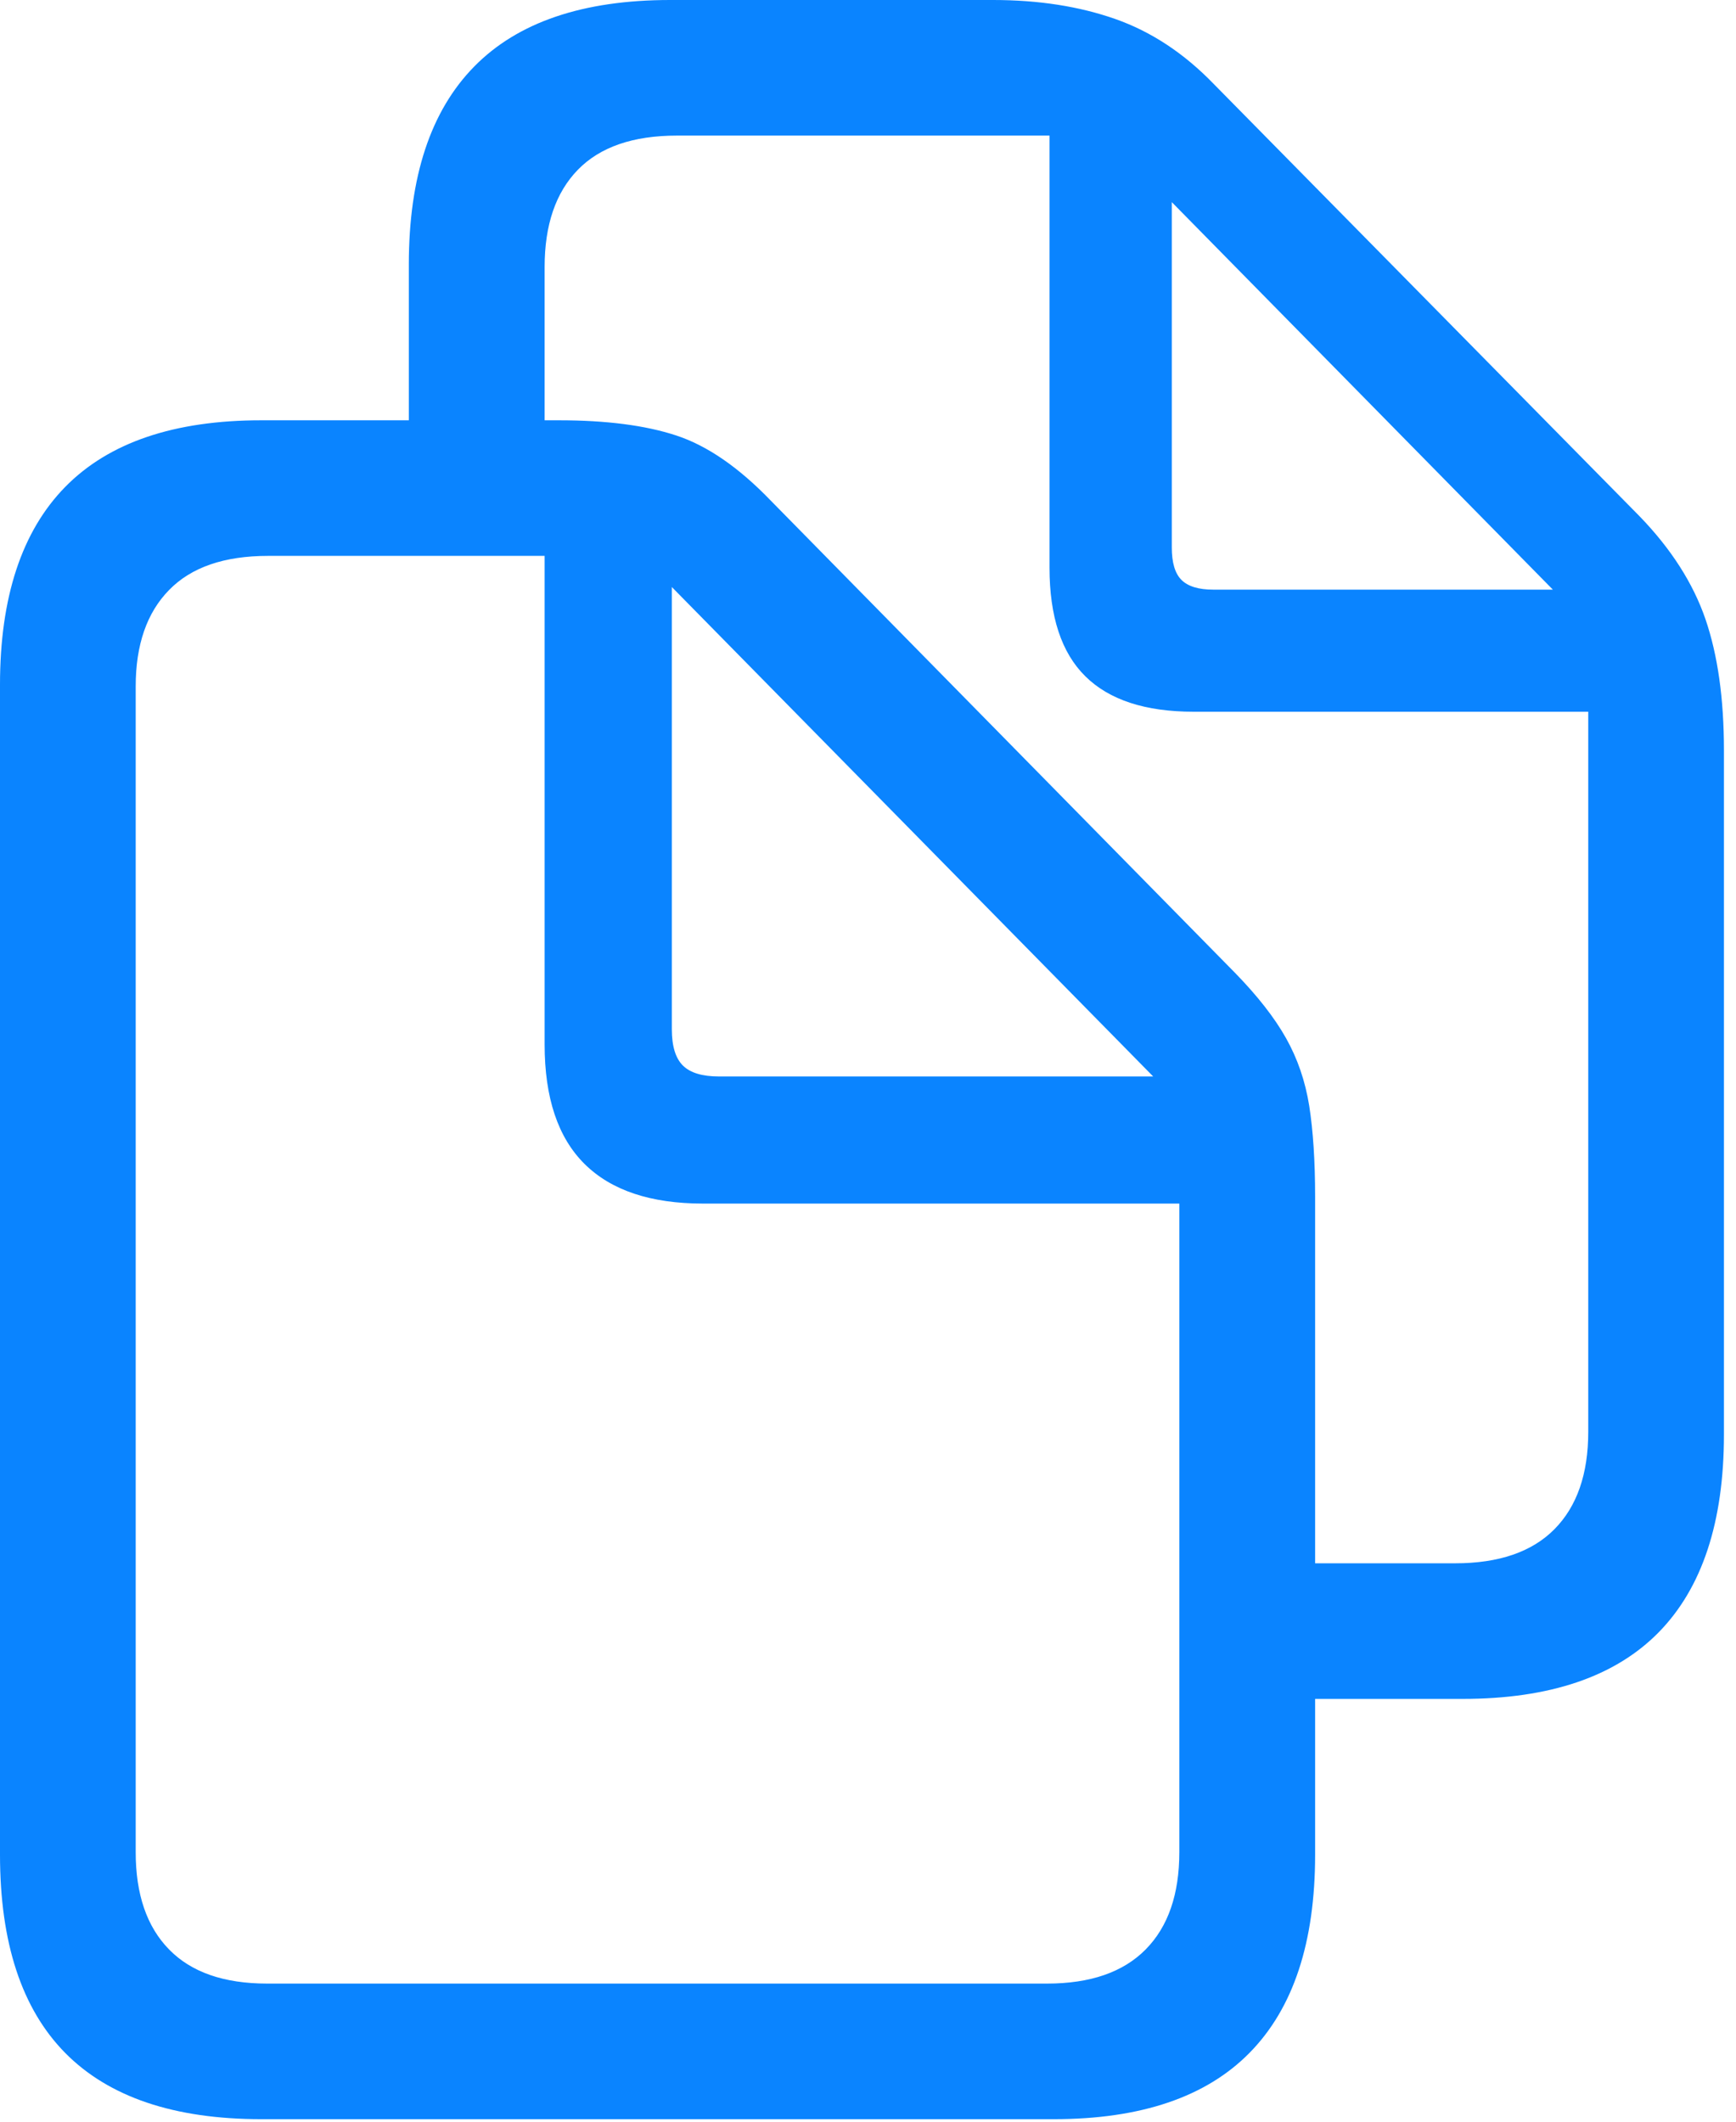 <svg width="18" height="22" viewBox="0 0 18 22" fill="none" xmlns="http://www.w3.org/2000/svg">
<path d="M4.239 4.838H5.647V2.769C5.647 2.332 5.762 1.996 5.992 1.76C6.222 1.524 6.564 1.406 7.019 1.406H10.882V5.886C10.882 6.393 11.006 6.769 11.254 7.013C11.502 7.258 11.876 7.38 12.377 7.38H16.468V14.847C16.468 15.284 16.351 15.62 16.118 15.856C15.885 16.092 15.541 16.21 15.087 16.21H13.365V17.616H15.165C16.069 17.616 16.746 17.386 17.198 16.926C17.649 16.466 17.875 15.782 17.875 14.873V7.782C17.875 7.246 17.811 6.792 17.683 6.419C17.555 6.047 17.327 5.691 17.001 5.354L12.587 0.873C12.278 0.553 11.937 0.328 11.564 0.197C11.191 0.066 10.769 0 10.297 0H6.949C6.046 0 5.368 0.23 4.917 0.69C4.465 1.15 4.239 1.834 4.239 2.742V4.838ZM12.15 5.677V2.096L16.101 6.114H12.578C12.427 6.114 12.317 6.08 12.25 6.013C12.183 5.946 12.15 5.834 12.15 5.677ZM0 19.231C0 20.146 0.226 20.831 0.677 21.288C1.129 21.745 1.806 21.974 2.71 21.974H10.926C11.829 21.974 12.507 21.744 12.958 21.284C13.41 20.824 13.636 20.14 13.636 19.231V12.411C13.636 12.038 13.615 11.723 13.575 11.467C13.534 11.211 13.454 10.977 13.334 10.764C13.215 10.552 13.038 10.326 12.805 10.087L7.989 5.188C7.657 4.844 7.331 4.62 7.01 4.515C6.69 4.41 6.285 4.358 5.795 4.358H2.71C1.806 4.358 1.129 4.588 0.677 5.048C0.226 5.508 0 6.192 0 7.1V19.231ZM1.407 19.205V7.118C1.407 6.687 1.522 6.354 1.753 6.118C1.983 5.882 2.325 5.764 2.78 5.764H5.647V10.83C5.647 11.383 5.785 11.796 6.062 12.07C6.339 12.344 6.748 12.48 7.29 12.48H12.228V19.205C12.228 19.642 12.112 19.978 11.879 20.214C11.646 20.45 11.305 20.568 10.856 20.568H2.771C2.322 20.568 1.983 20.45 1.753 20.214C1.522 19.978 1.407 19.642 1.407 19.205ZM7.456 11.162C7.281 11.162 7.156 11.124 7.08 11.048C7.004 10.972 6.966 10.847 6.966 10.672V6.087L11.957 11.162H7.456Z" fill="#0A84FF"/>
</svg>
